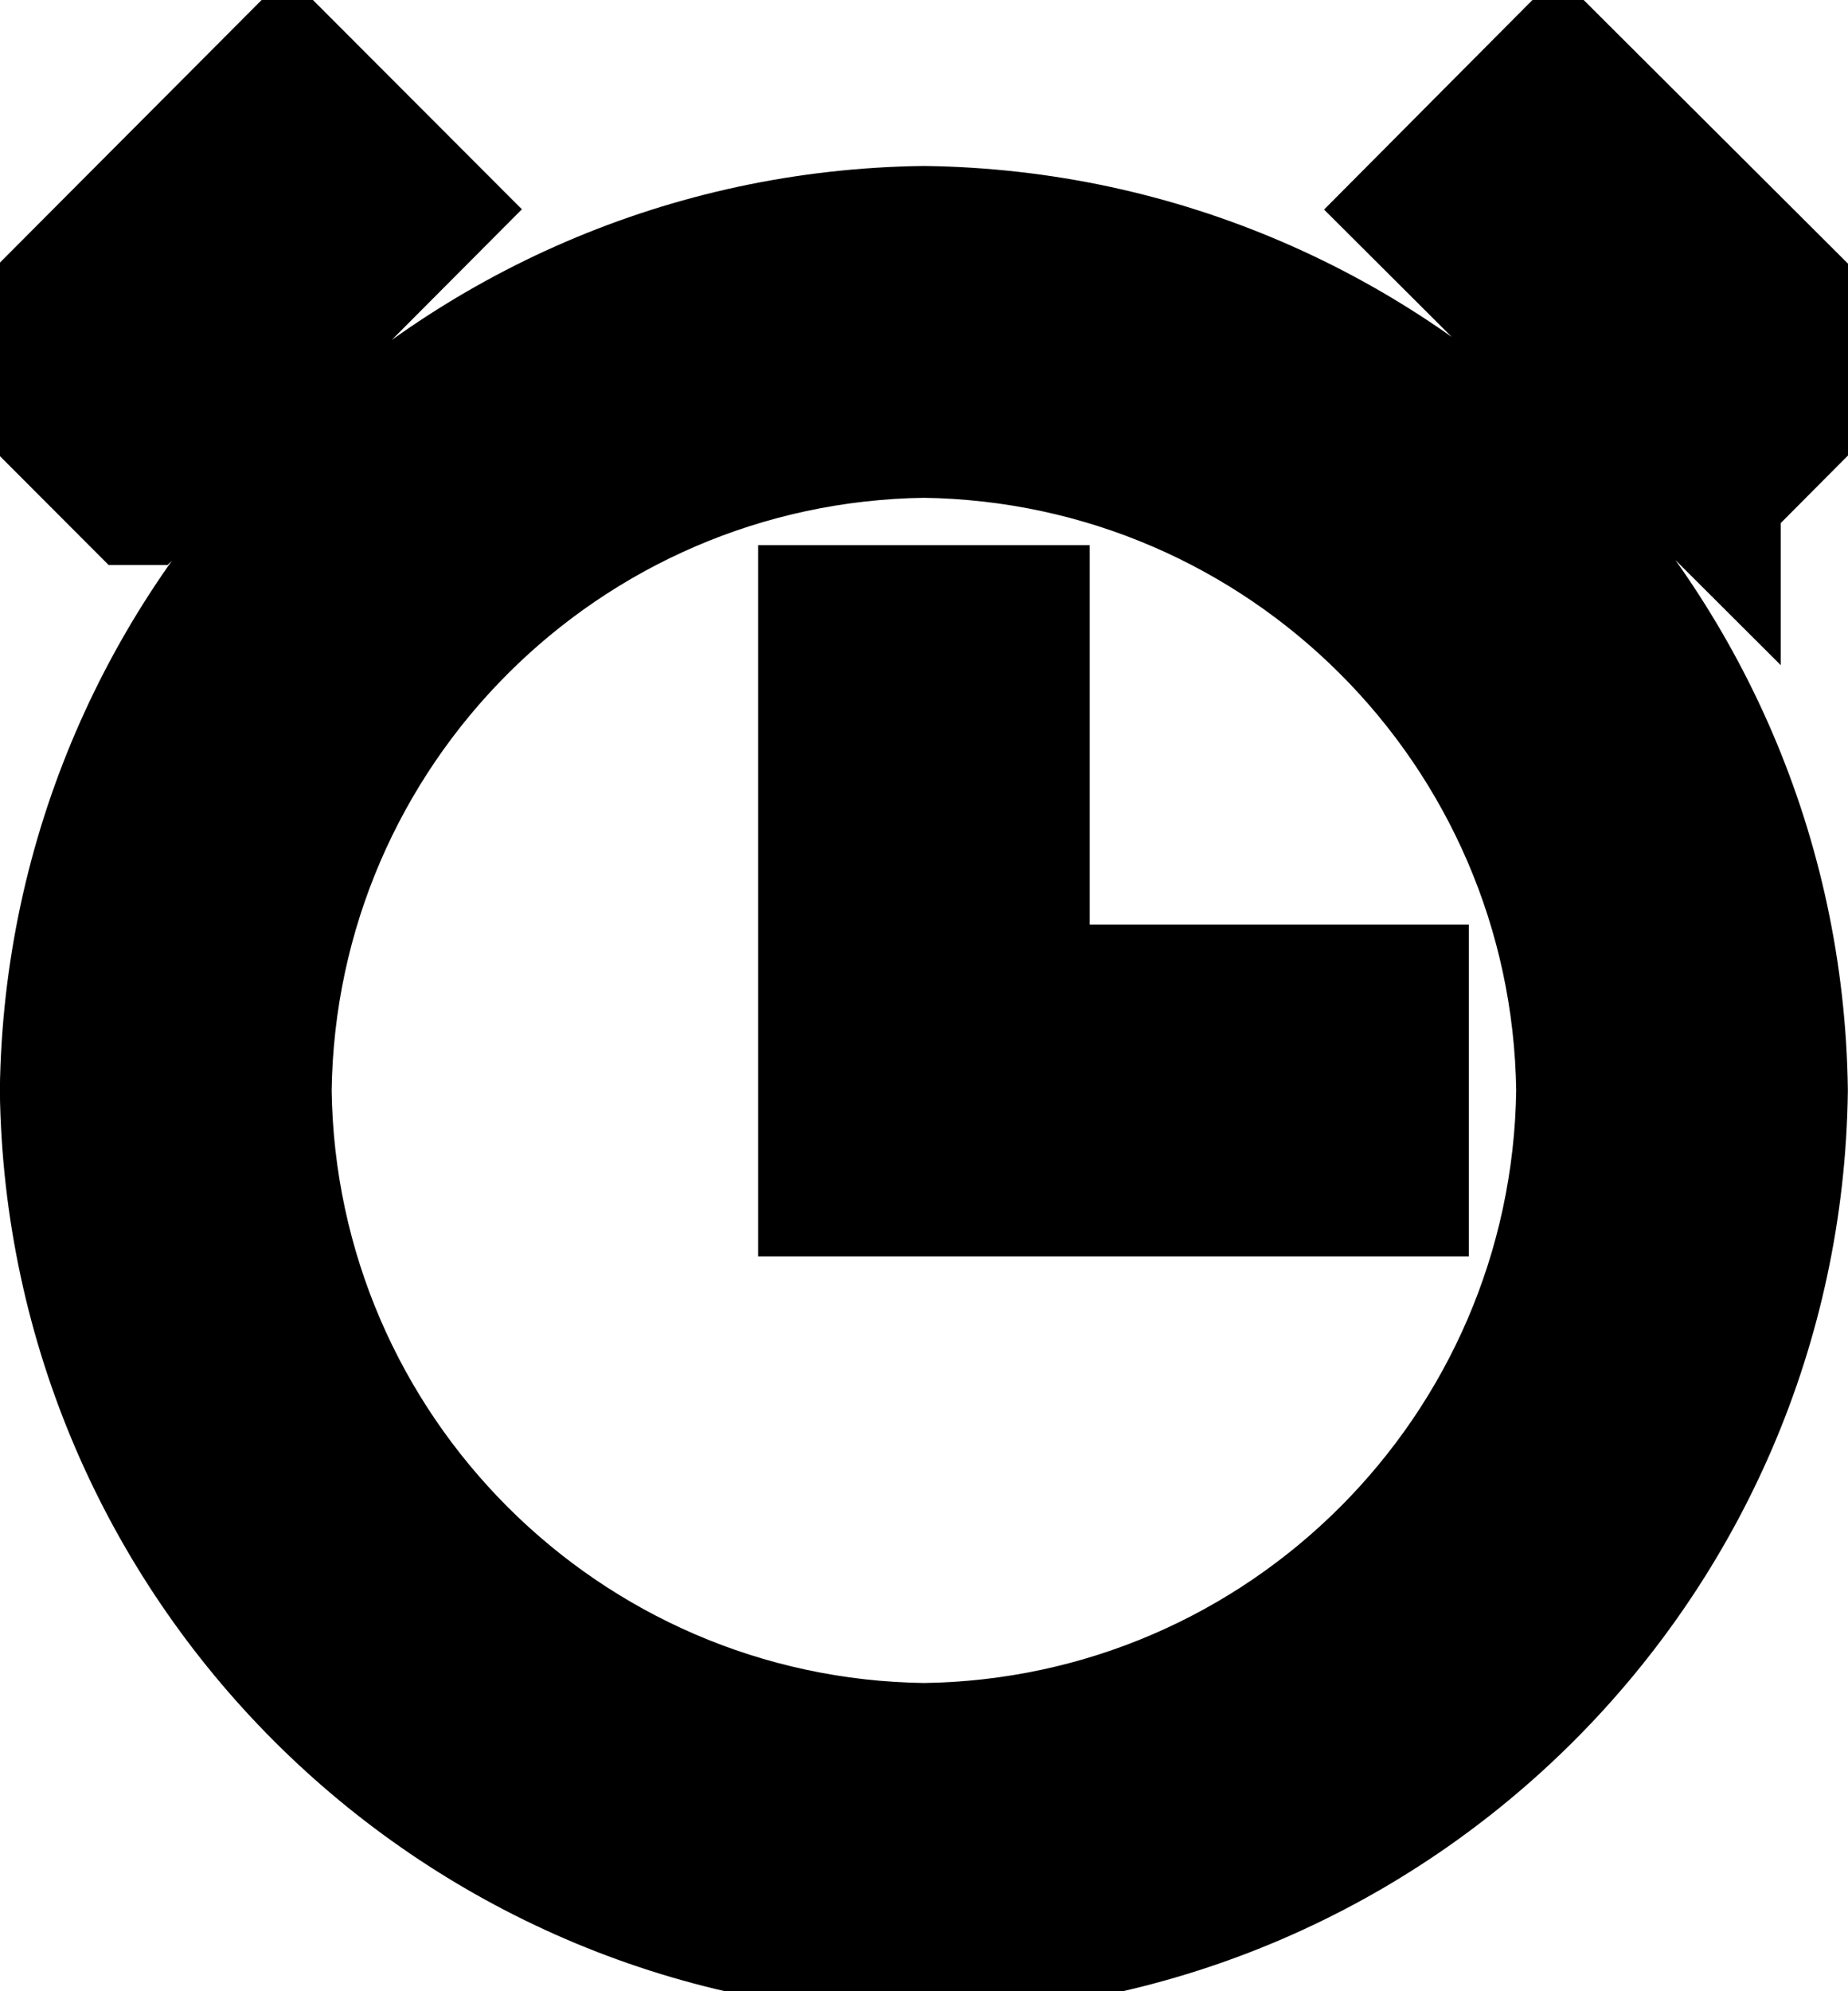 <svg xml:space="preserve" width="13" height="14" viewBox="0 0 13 14" xmlns="http://www.w3.org/2000/svg">
<path d="M6.499 13.667C3.204 13.623 0.543 10.962 0.499 7.667C0.543 4.371 3.204 1.71 6.499 1.667C9.795 1.71 12.456 4.371 12.499 7.667C12.456 10.962 9.795 13.623 6.499 13.667ZM6.499 3C3.936 3.034 1.866 5.103 1.833 7.667C1.866 10.23 3.936 12.3 6.499 12.333C9.063 12.3 11.132 10.23 11.166 7.667C11.132 5.103 9.063 3.034 6.499 3ZM9.833 8.333H5.833V4.333H7.166V7H9.833V8.333ZM12.027 3.472L10.021 1.472L10.961 0.527L12.967 2.527L12.027 3.471V3.472ZM0.971 3.472L0.027 2.527L2.021 0.527L2.965 1.472L0.972 3.472H0.971Z" fill="currentColor" stroke="currentColor" />
</svg>
